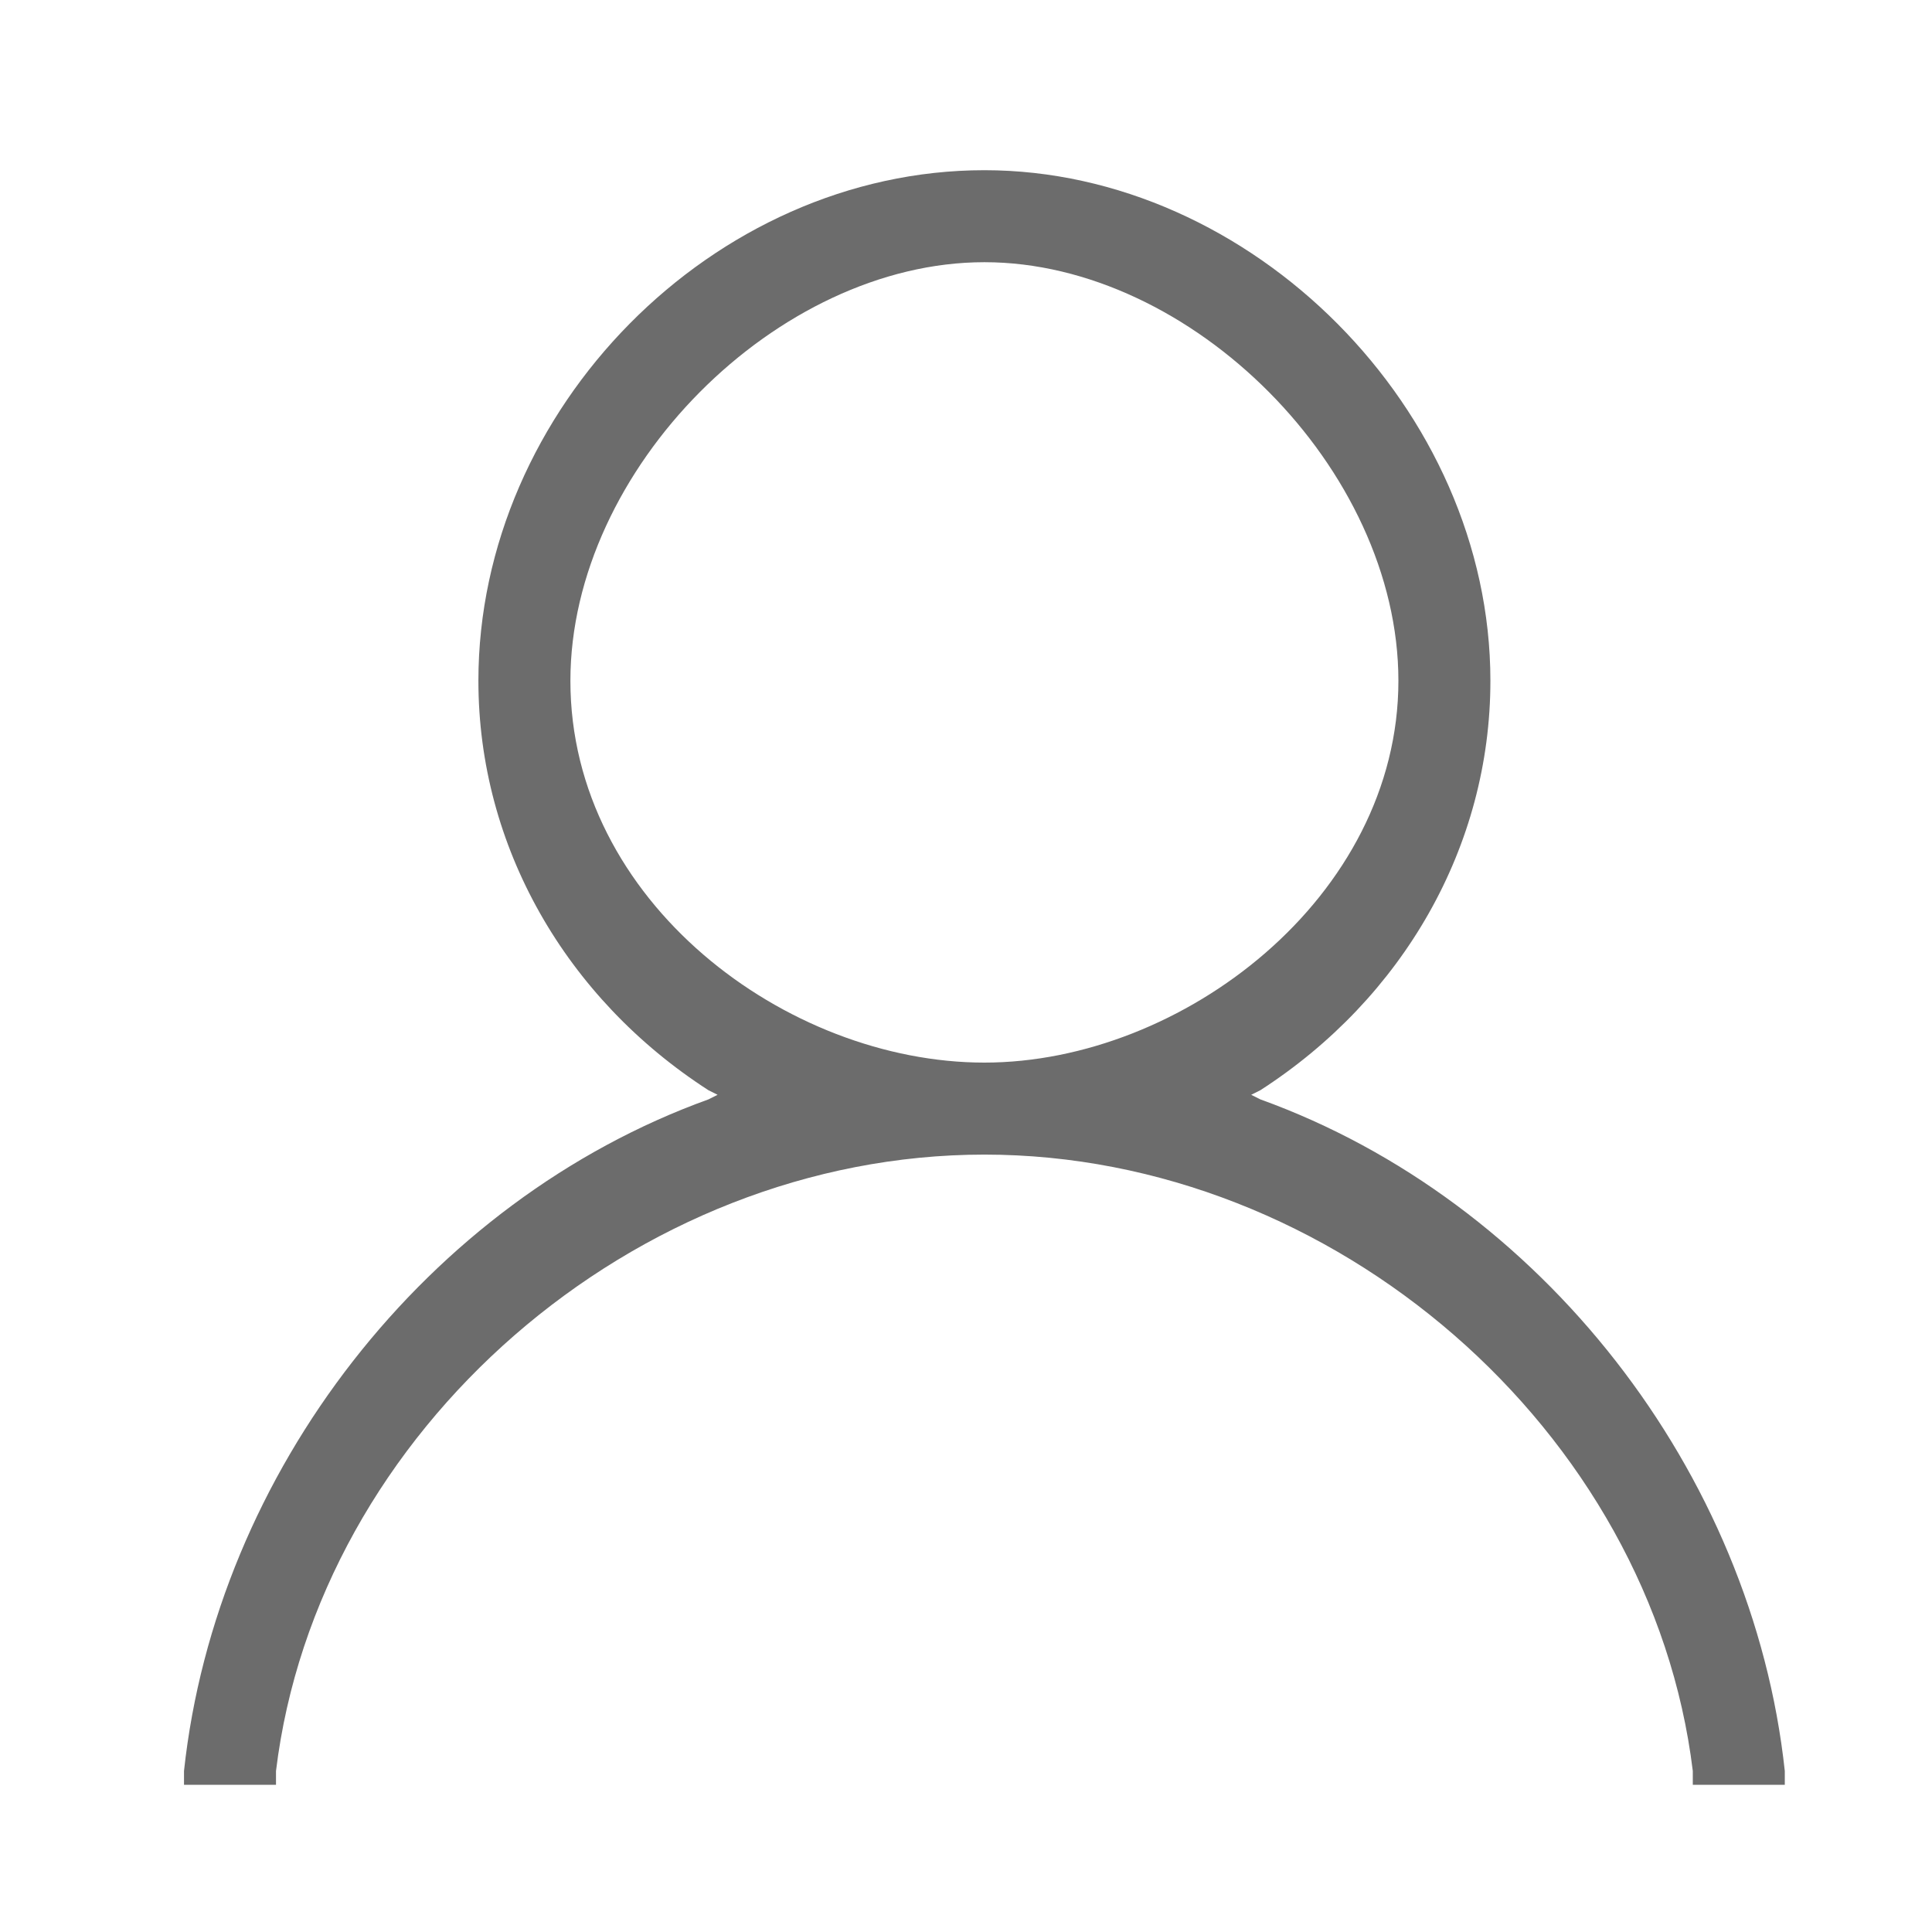 <?xml version="1.0" standalone="no"?><!DOCTYPE svg PUBLIC "-//W3C//DTD SVG 1.1//EN" "http://www.w3.org/Graphics/SVG/1.1/DTD/svg11.dtd"><svg t="1509967850860" class="icon" style="" viewBox="0 0 1024 1024" version="1.1" xmlns="http://www.w3.org/2000/svg" p-id="38106" xmlns:xlink="http://www.w3.org/1999/xlink" width="200" height="200"><defs><style type="text/css"></style></defs><path d="M897.219 945.981l0-7.314c-21.943-180.419-190.171-326.705-375.467-326.705-185.295 0-353.524 146.286-375.467 326.705l0 7.314L97.524 945.981l0-7.314C114.59 780.19 226.743 636.343 375.467 582.705l4.876-2.438-4.876-2.438c-75.581-48.762-121.905-129.219-121.905-216.99 0-143.848 124.343-270.629 268.19-270.629 141.41 0 268.19 126.781 268.19 270.629 0 87.771-46.324 168.229-121.905 216.99l-4.876 2.438 4.876 2.438c148.724 53.638 260.876 197.486 277.943 355.962l0 7.314L897.219 945.981 897.219 945.981zM521.752 138.971c-109.714 0-219.429 109.714-219.429 221.867 0 117.029 114.59 202.362 219.429 202.362s219.429-87.771 219.429-202.362C741.181 248.686 631.467 138.971 521.752 138.971L521.752 138.971z" p-id="38107" fill="#6c6c6c"></path></svg>